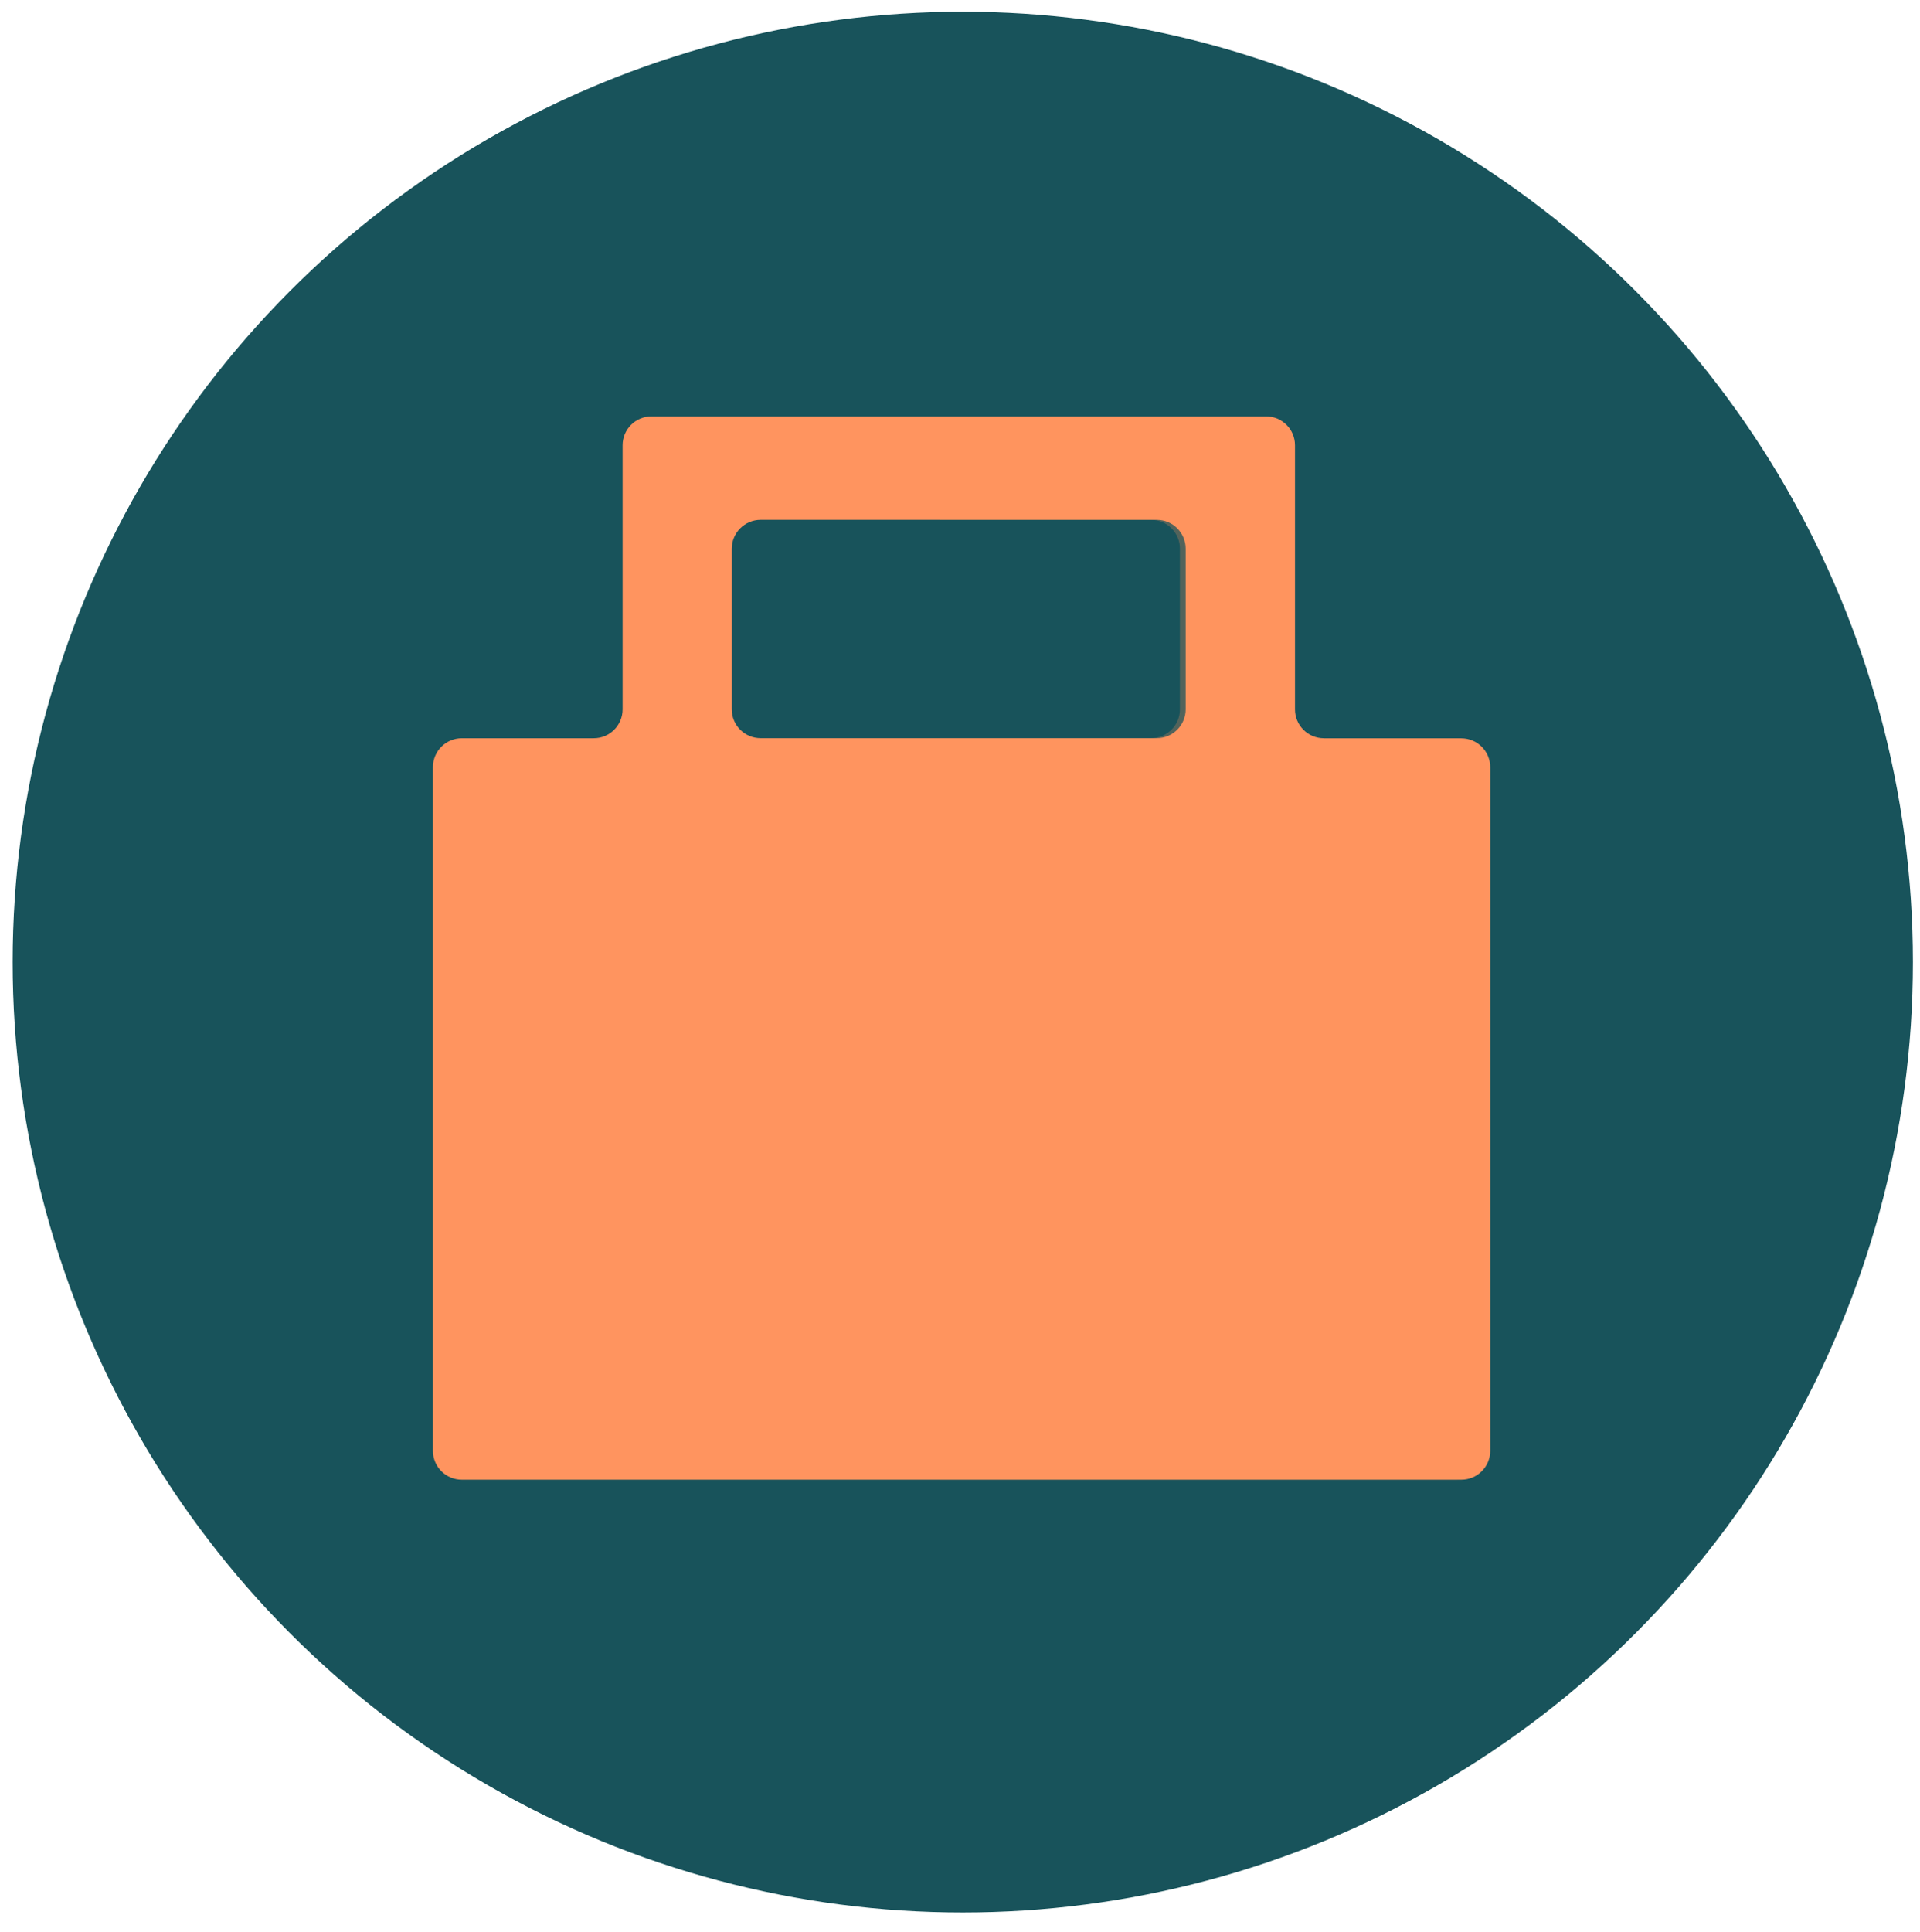 <?xml version="1.0" encoding="utf-8"?>
<!-- Generator: Adobe Illustrator 23.0.1, SVG Export Plug-In . SVG Version: 6.00 Build 0)  -->
<svg version="1.1" id="Layer_1" xmlns="http://www.w3.org/2000/svg" xmlns:xlink="http://www.w3.org/1999/xlink" x="0px" y="0px"
	 viewBox="0 0 230.61 232" style="enable-background:new 0 0 230.61 232;" xml:space="preserve">
<style type="text/css">
	.st0{fill:#18535B;}
	.st1{fill:#FF945F;}
	.st2{opacity:0.25;fill:#FF945F;}
</style>
<circle class="st0" cx="115.64" cy="115.53" r="114.12"/>
<g id="working_1_">
	<path class="st1" d="M159.01,88.65c-1.92,0-3.47-1.55-3.47-3.47V62.42v-8.95c0-1.92-1.55-3.47-3.47-3.47h-9.64H87.89h-9.64
		c-1.92,0-3.47,1.55-3.47,3.47v8.95v22.76c0,1.92-1.55,3.47-3.47,3.47H55.47c-1.92,0-3.47,1.55-3.47,3.47v82.09
		c0,1.92,1.55,3.47,3.47,3.47h120.05c1.92,0,3.47-1.55,3.47-3.47V92.13c0-1.92-1.55-3.47-3.47-3.47H159.01z M91.36,62.42h47.58
		c1.92,0,3.47,1.55,3.47,3.47v19.28c0,1.92-1.55,3.47-3.47,3.47H91.36c-1.92,0-3.47-1.55-3.47-3.47V65.9
		C87.89,63.98,89.45,62.42,91.36,62.42z"/>
	<path id="shadow_36_" class="st2" d="M174.84,88.65h-16.52c-1.92,0-3.47-1.55-3.47-3.47V53.47c0-1.92-1.55-3.47-3.47-3.47H112.9
		v12.42h25.35c1.92,0,3.47,1.55,3.47,3.47v19.28c0,1.92-1.55,3.47-3.47,3.47H112.9v89.04h61.94c1.92,0,3.47-1.55,3.47-3.47V92.13
		C178.31,90.21,176.75,88.65,174.84,88.65z"/>
</g>
</svg>
